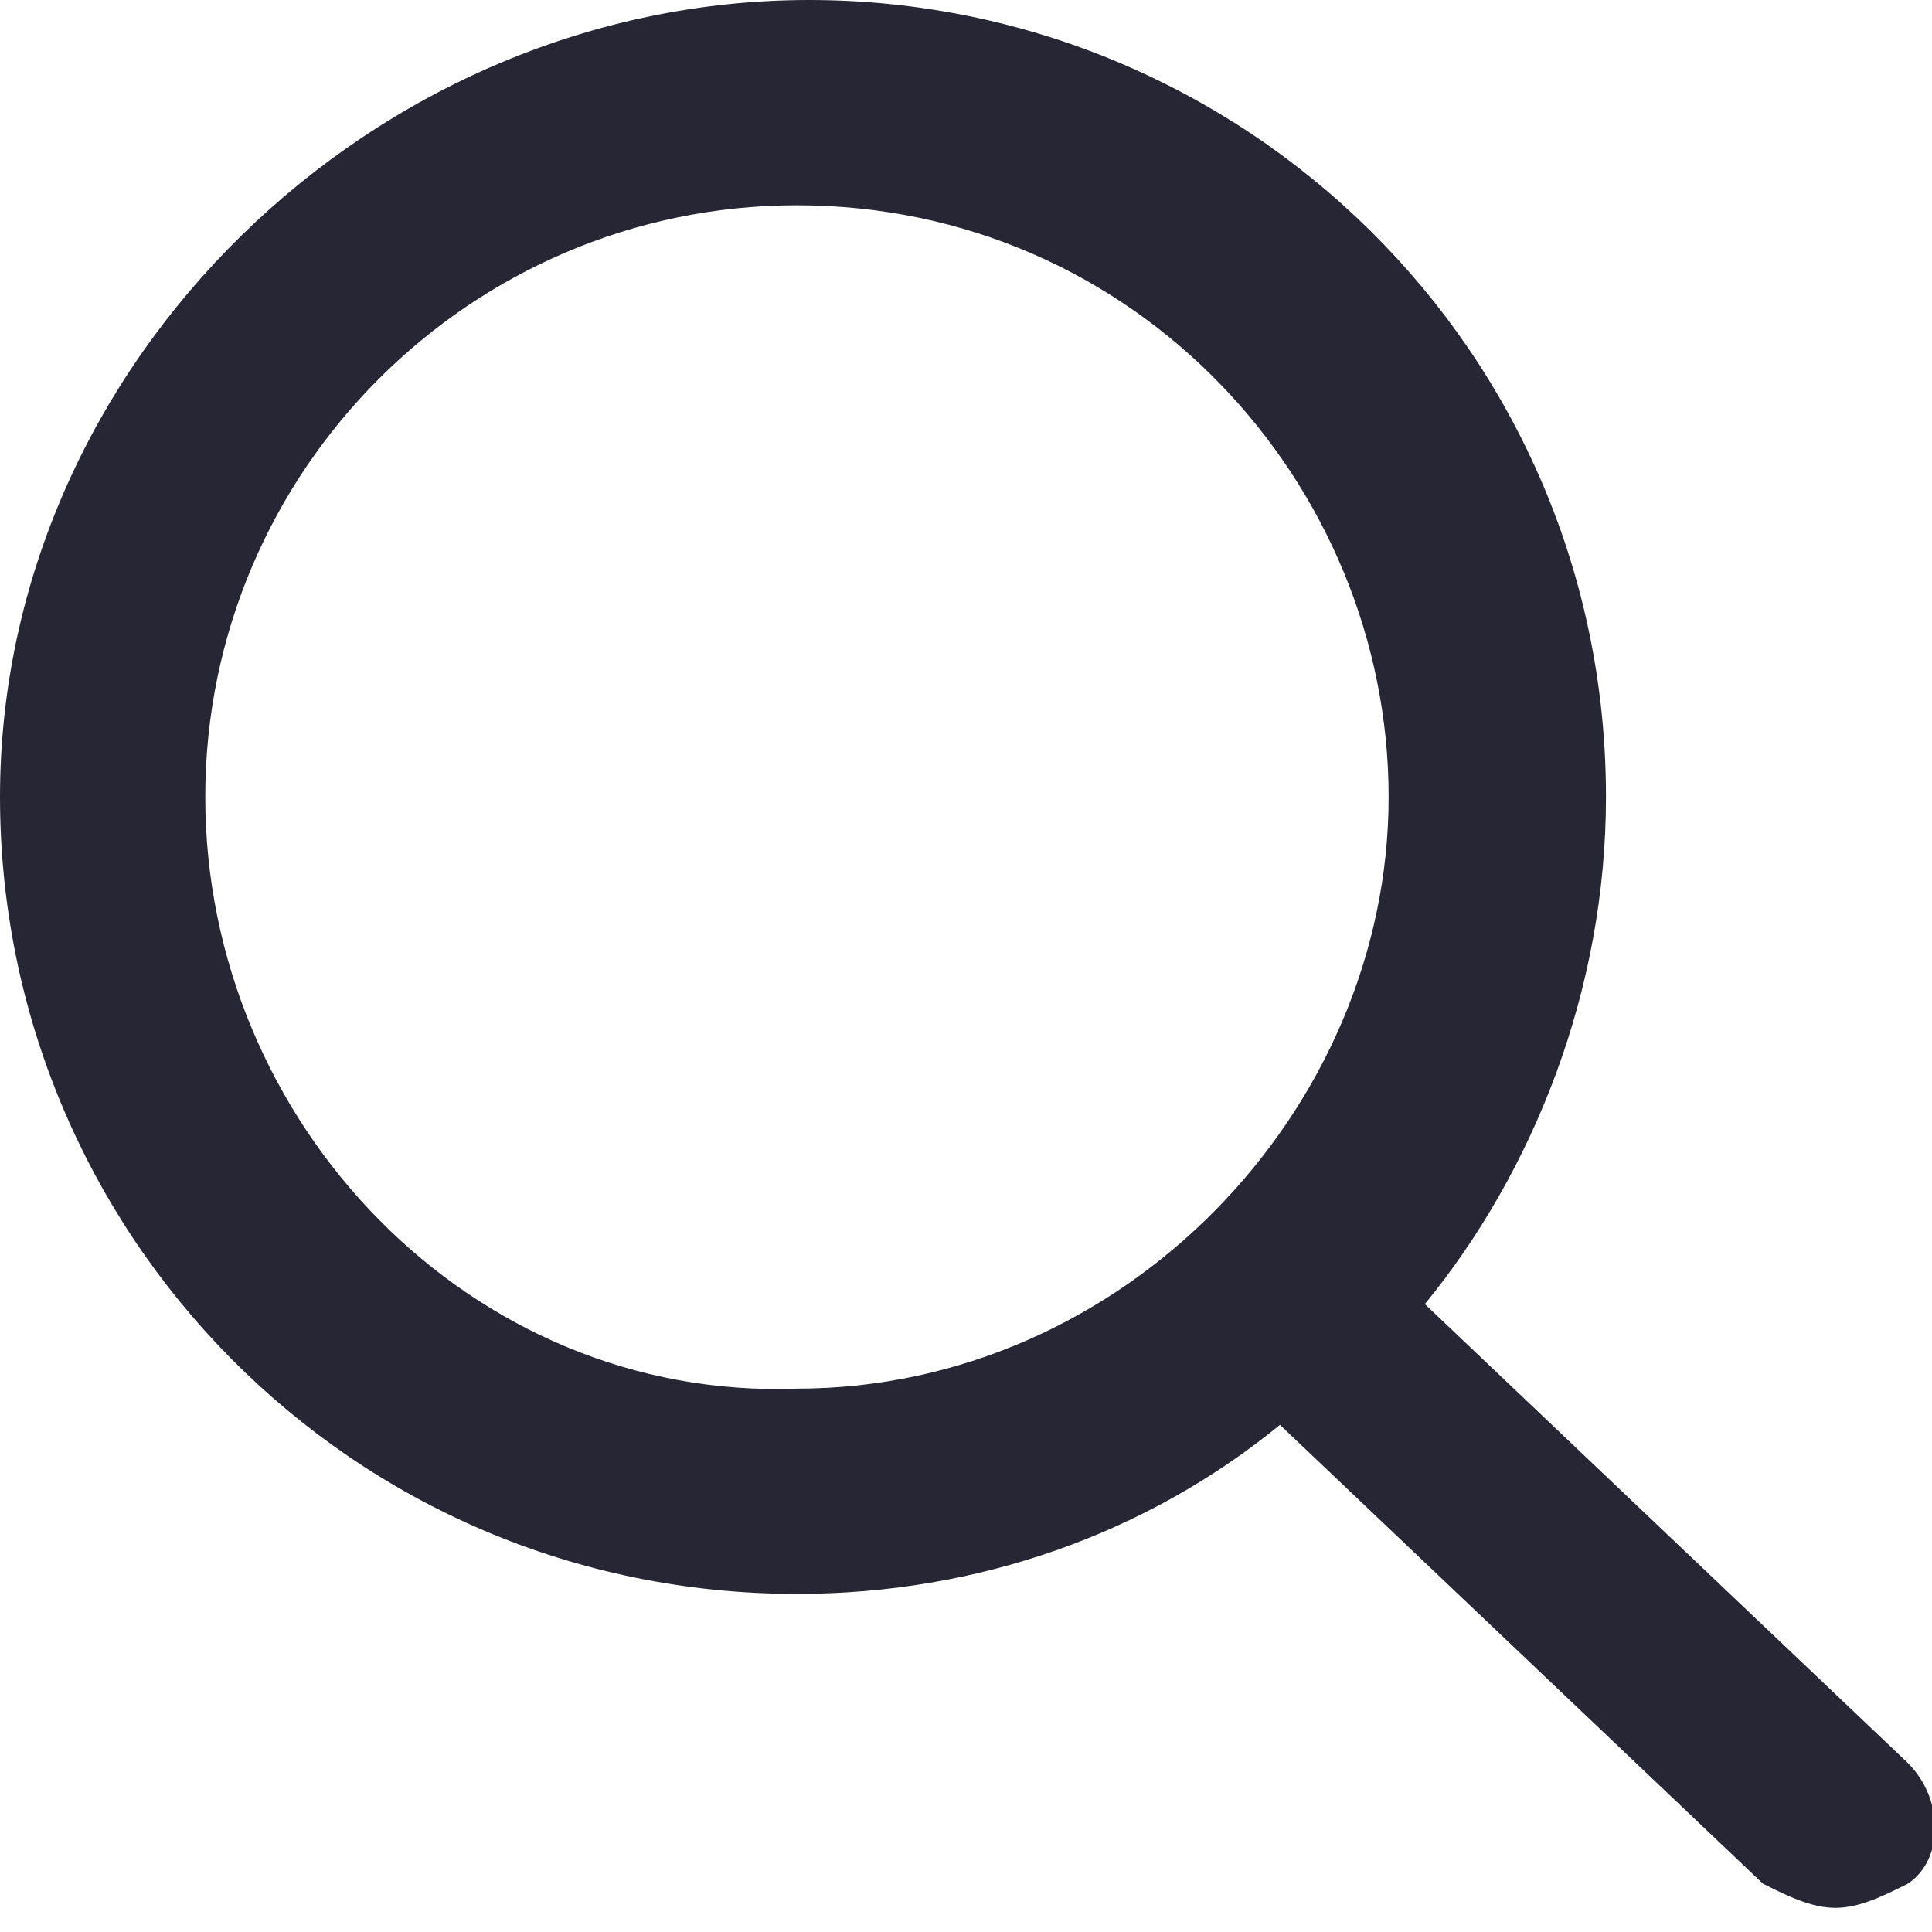 <?xml version="1.0" encoding="utf-8"?>
<!-- Generator: Adobe Illustrator 17.0.0, SVG Export Plug-In . SVG Version: 6.00 Build 0)  -->
<!DOCTYPE svg PUBLIC "-//W3C//DTD SVG 1.1//EN" "http://www.w3.org/Graphics/SVG/1.1/DTD/svg11.dtd">
<svg version="1.1" id="图层_1" xmlns="http://www.w3.org/2000/svg" xmlns:xlink="http://www.w3.org/1999/xlink" x="0px" y="0px"
	 width="16px" height="16px" viewBox="0 0 16 16" enable-background="new 0 0 16 16" xml:space="preserve">
<path fill="#272635" d="M15.8,14.6l-4-3.8c0.9-1.1,1.5-2.6,1.5-4.2c0-3.7-3-6.6-6.6-6.6S0,3,0,6.6s2.9,6.6,6.6,6.6
	c1.5,0,2.9-0.5,4-1.4l4,3.8c0.2,0.1,0.4,0.2,0.6,0.2c0.2,0,0.4-0.1,0.6-0.2C16.1,15.4,16.1,14.9,15.8,14.6z M1.7,6.6
	c0-2.7,2.2-4.9,4.9-4.9c2.8,0,4.9,2.3,4.9,4.9s-2.2,4.9-4.9,4.9C3.9,11.6,1.7,9.3,1.7,6.6z"/>
</svg>
